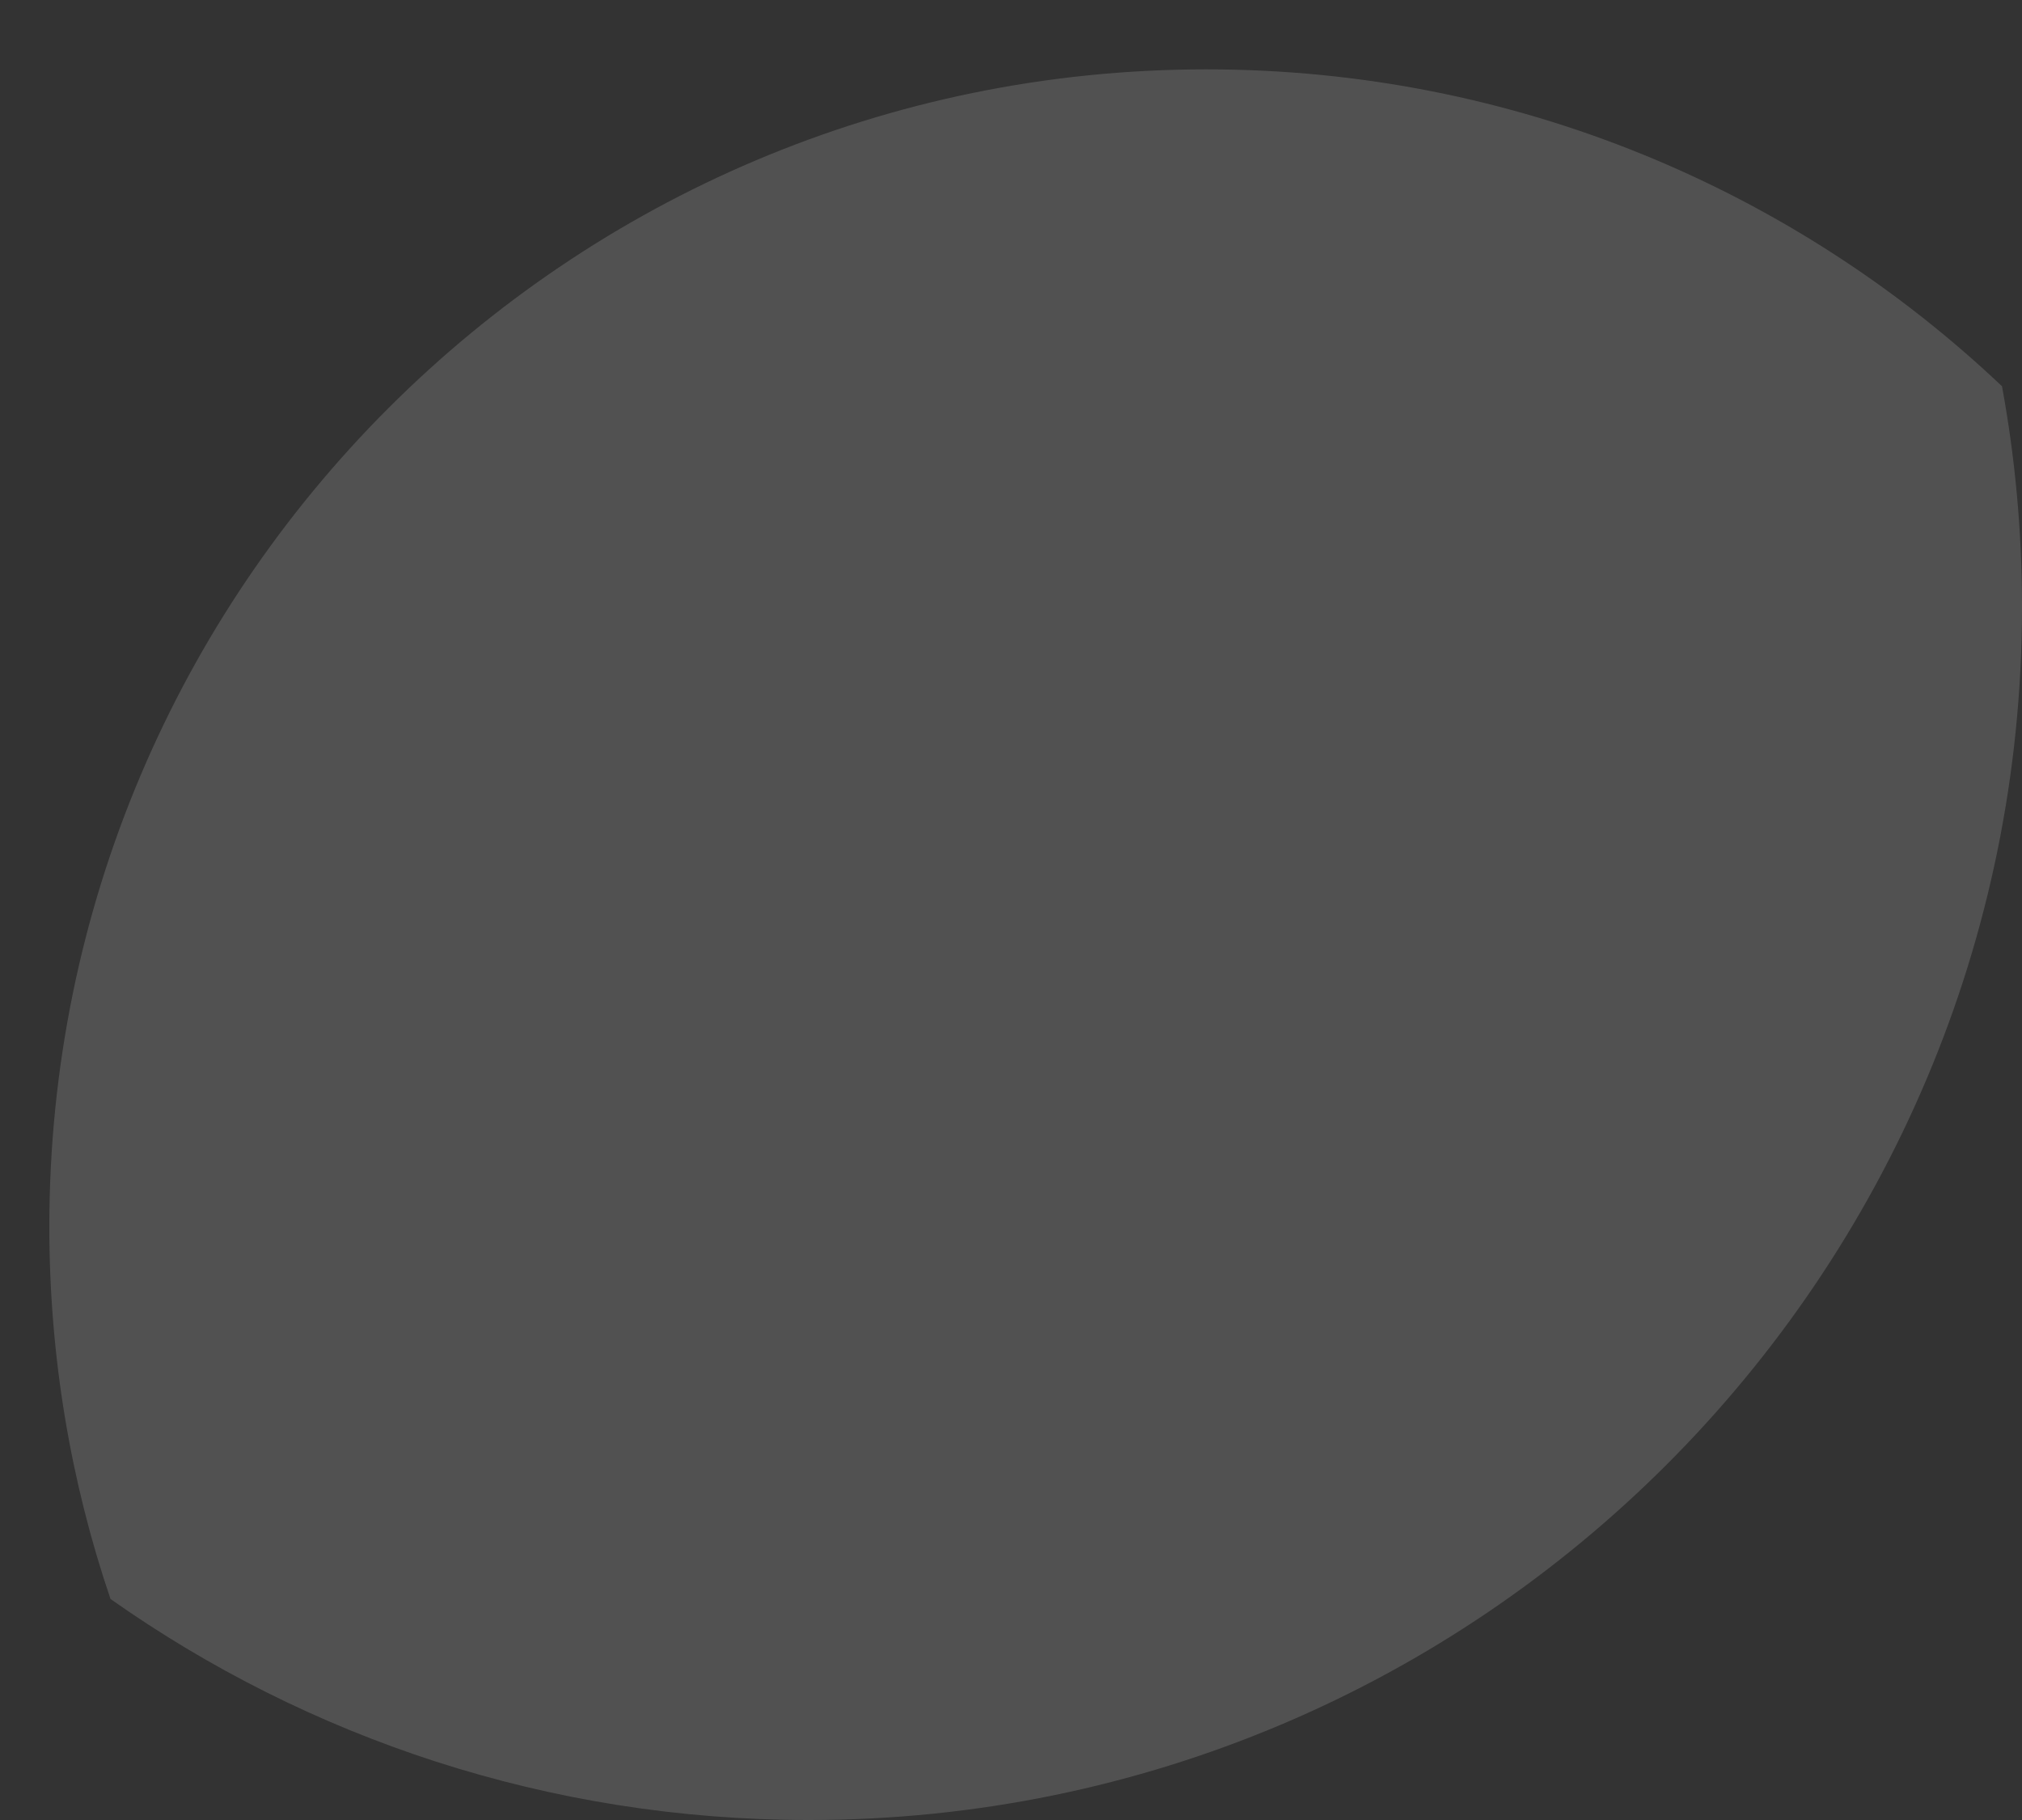 ﻿<?xml version="1.0" encoding="utf-8"?>
<svg version="1.1" xmlns:xlink="http://www.w3.org/1999/xlink" width="20px" height="18px" xmlns="http://www.w3.org/2000/svg">
  <rect width="100%" height="100%" fill="#333333" stroke="none"/>
  <defs>
    <pattern id="BGPattern" patternUnits="userSpaceOnUse" alignment="0 0" imageRepeat="None" />
    <mask fill="white" id="Clip3122">
      <path d="M 1.093 15.814  C 3.046 17.191  5.429 18  8 18  C 14.627 18  20 12.627  20 6  C 20 5.255  19.932 4.527  19.802 3.82  C 17.751 1.877  14.981 0.686  11.933 0.686  C 5.612 0.686  0.488 5.81  0.488 12.132  C 0.488 13.42  0.7 14.658  1.093 15.814  Z " fill-rule="evenodd" />
    </mask>
  </defs>
  <g transform="matrix(1 0 0 1 -95 -1625 )">
    <path d="M 1.093 15.814  C 3.046 17.191  5.429 18  8 18  C 14.627 18  20 12.627  20 6  C 20 5.255  19.932 4.527  19.802 3.82  C 17.751 1.877  14.981 0.686  11.933 0.686  C 5.612 0.686  0.488 5.81  0.488 12.132  C 0.488 13.42  0.7 14.658  1.093 15.814  Z " fill-rule="nonzero" fill="rgba(255, 255, 255, 0.149)" stroke="none" transform="matrix(1 0 0 1 95 1625 )" class="fill" />
    <path d="M 1.093 15.814  C 3.046 17.191  5.429 18  8 18  C 14.627 18  20 12.627  20 6  C 20 5.255  19.932 4.527  19.802 3.82  C 17.751 1.877  14.981 0.686  11.933 0.686  C 5.612 0.686  0.488 5.81  0.488 12.132  C 0.488 13.42  0.7 14.658  1.093 15.814  Z " stroke-width="0" stroke-dasharray="0" stroke="rgba(255, 255, 255, 0)" fill="none" transform="matrix(1 0 0 1 95 1625 )" class="stroke" mask="url(#Clip3122)" />
  </g>
</svg>